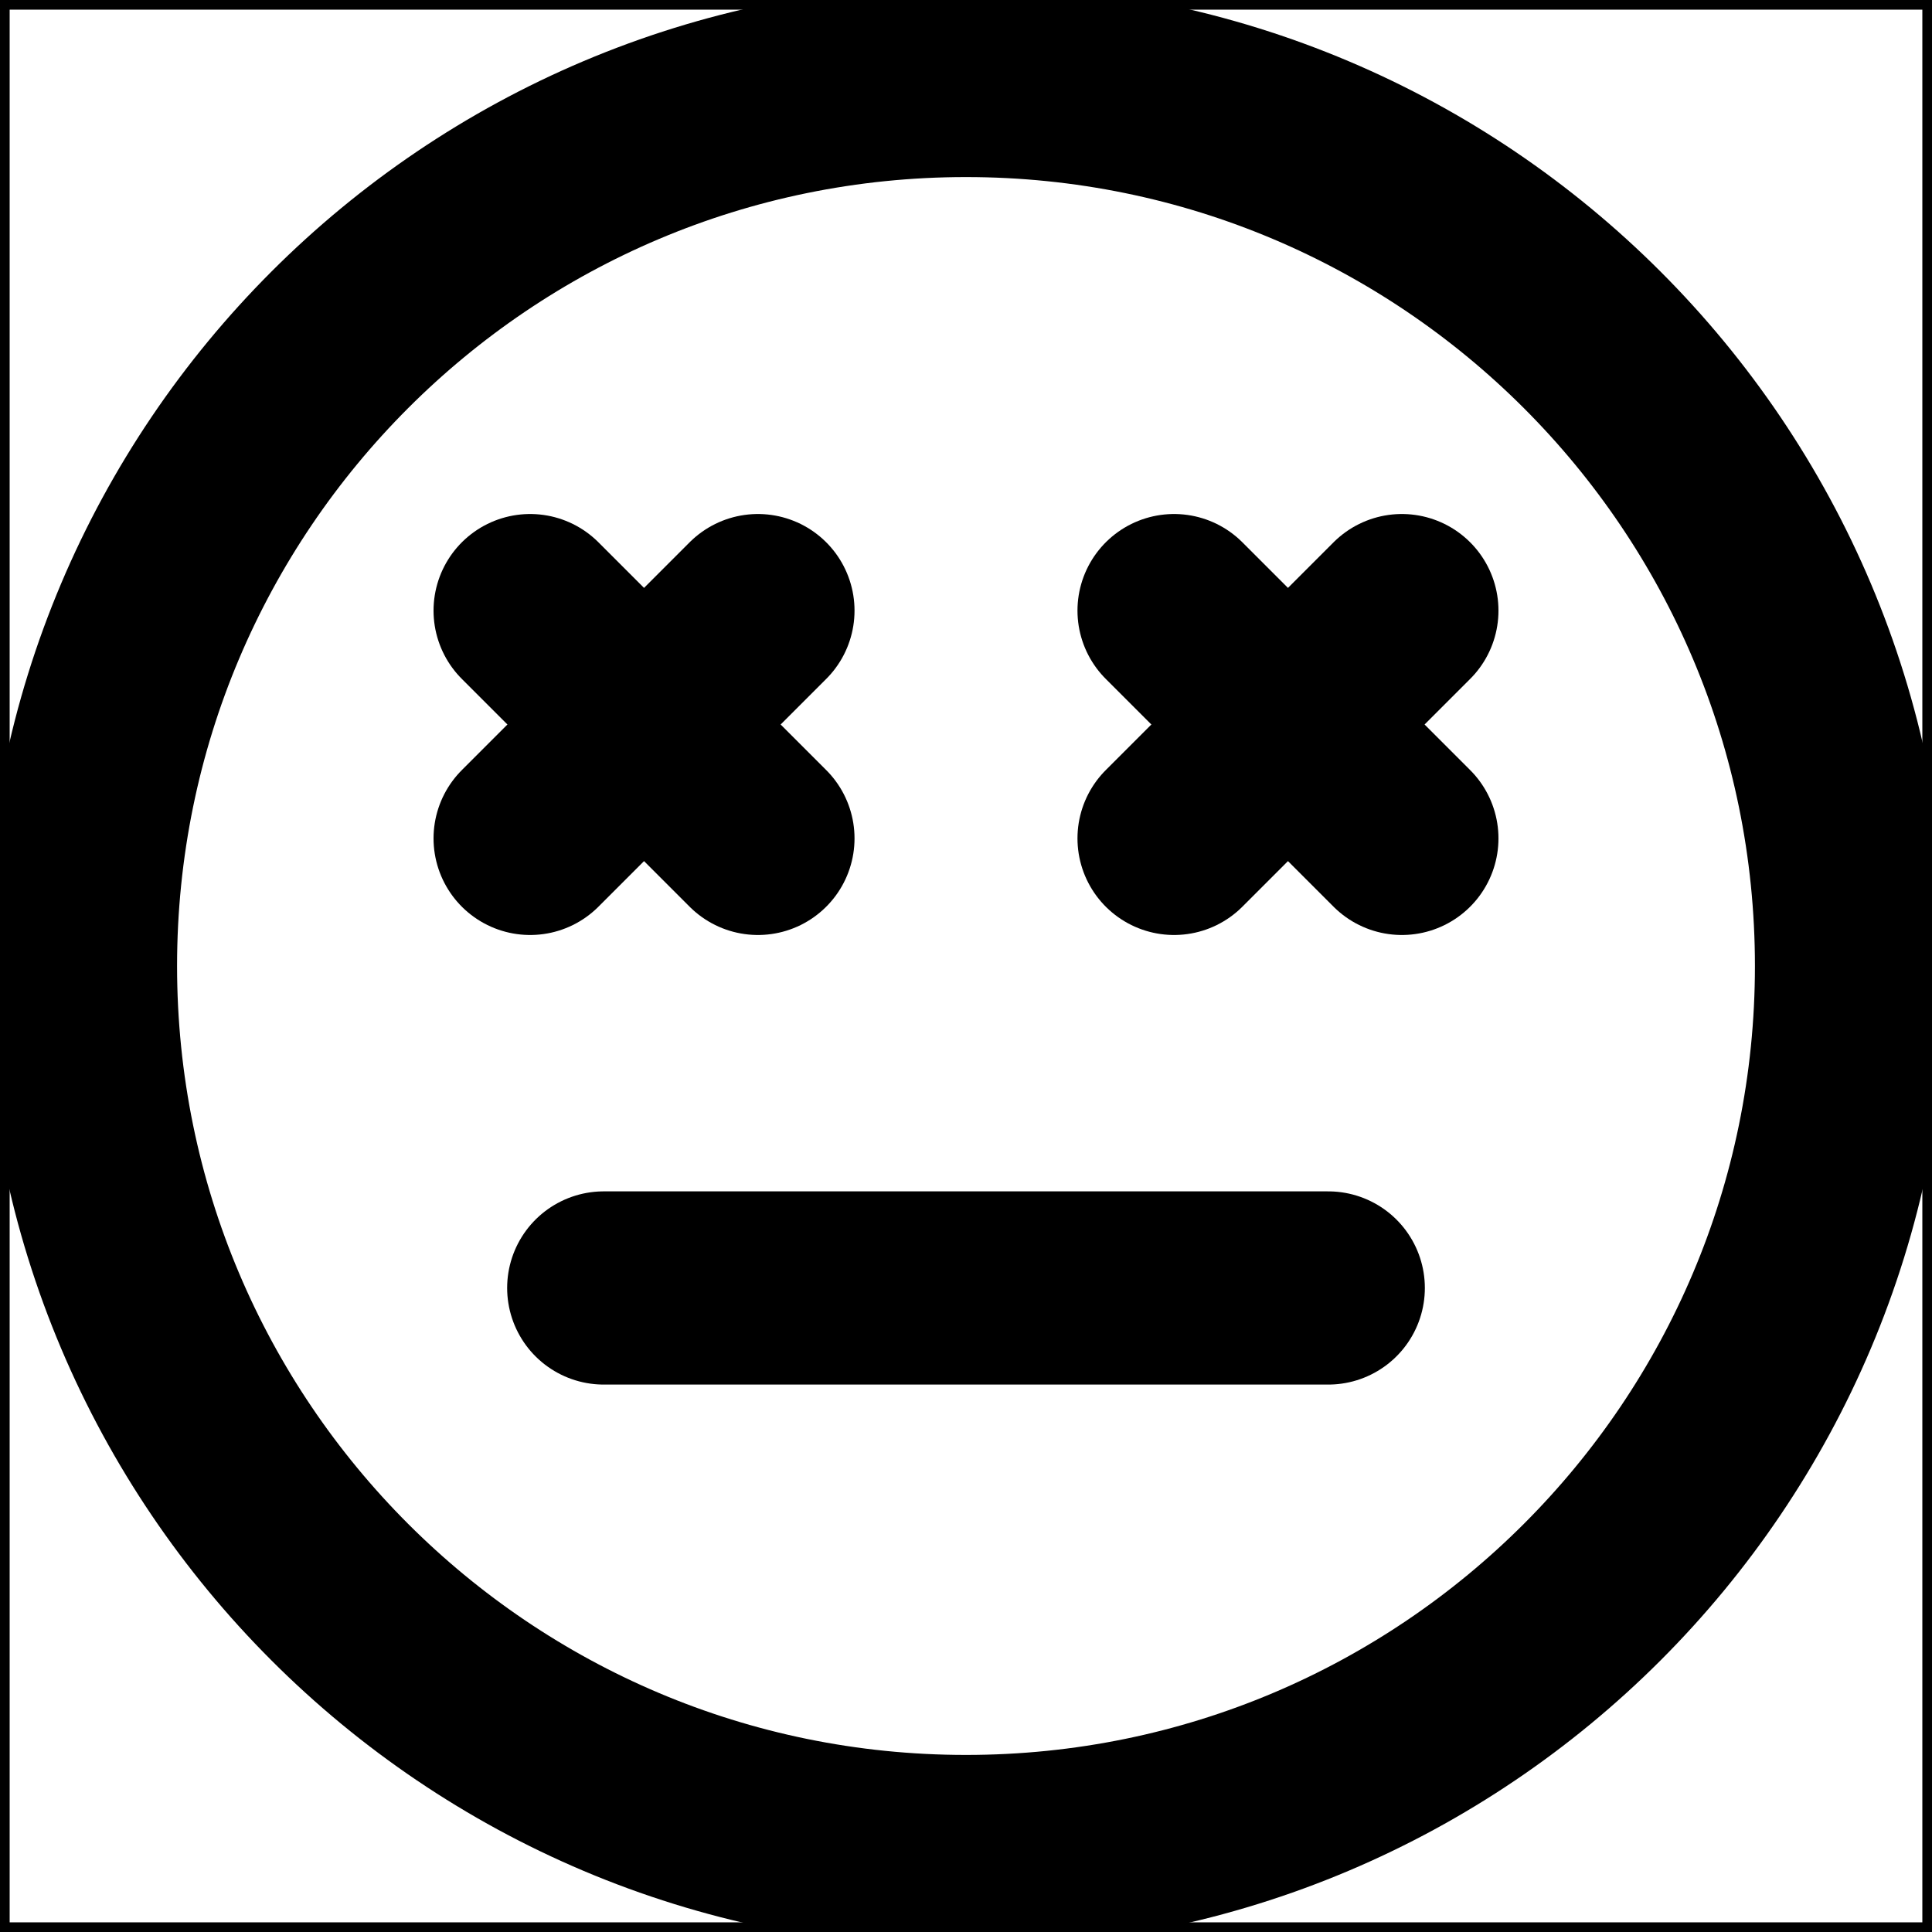 <svg width="20" height="20" viewBox="0 0 20 20" fill="none" xmlns="http://www.w3.org/2000/svg">
<g clip-path="url(#clip0_21_705)">
<path d="M10 19.167C15.063 19.167 19.167 15.063 19.167 10C19.167 4.937 15.063 0.833 10 0.833C4.937 0.833 0.833 4.937 0.833 10C0.833 15.063 4.937 19.167 10 19.167Z" stroke="black" stroke-width="2" stroke-miterlimit="10"/>
<path d="M6.25 13.333H13.75" stroke="black" stroke-width="2" stroke-miterlimit="10" stroke-linecap="round"/>
<path d="M5.488 8.679L7.846 6.321" stroke="black" stroke-width="2" stroke-miterlimit="10" stroke-linecap="round"/>
<path d="M5.488 6.321L7.846 8.679" stroke="black" stroke-width="2" stroke-miterlimit="10" stroke-linecap="round"/>
<path d="M12.154 8.679L14.512 6.321" stroke="black" stroke-width="2" stroke-miterlimit="10" stroke-linecap="round"/>
<path d="M12.154 6.321L14.512 8.679" stroke="black" stroke-width="2" stroke-miterlimit="10" stroke-linecap="round"/>
</g>
<rect x="0.05" y="0.05" width="19.9" height="19.9" stroke="black" stroke-width="0.1"/>
<defs>
<clipPath id="clip0_21_705">
<rect width="20" height="20" fill="white"/>
</clipPath>
</defs>
</svg>
